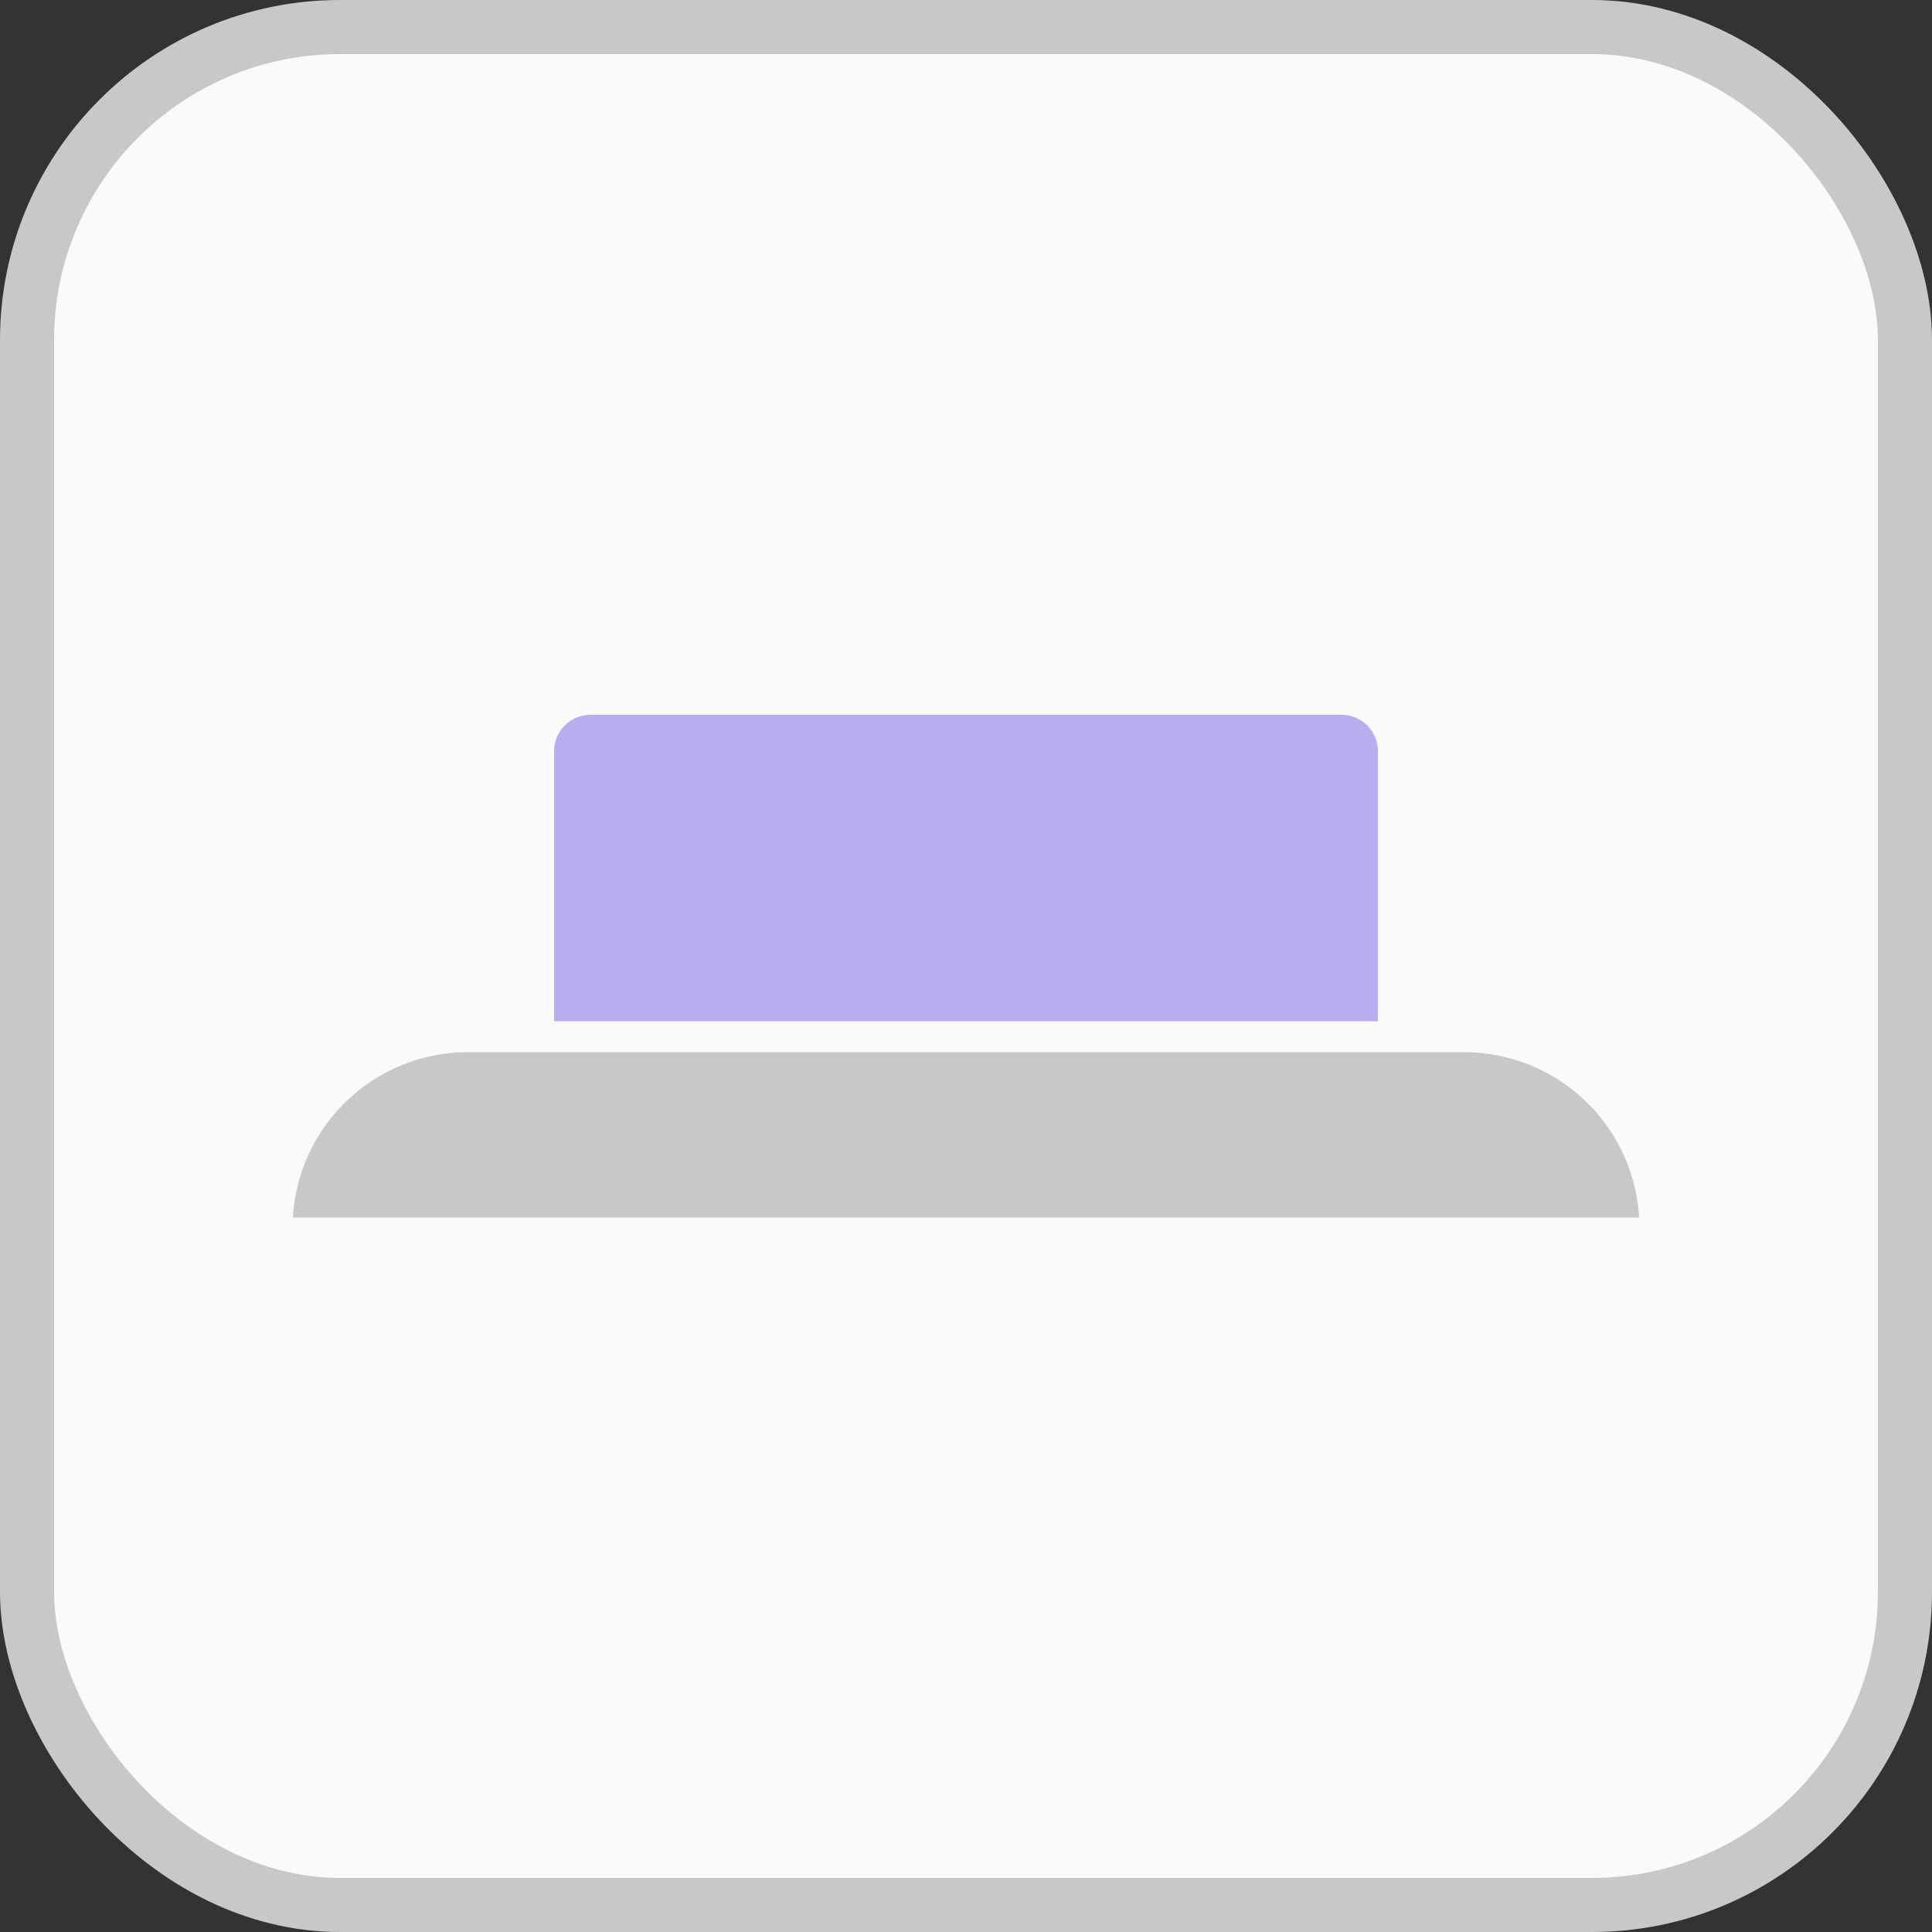 <svg id="레이어_1" data-name="레이어 1" xmlns="http://www.w3.org/2000/svg" width="50" height="50" viewBox="0 0 50 50"><rect x="0" y="0" width="50" height="50" fill="#333333" stroke="none"/><defs><style>.cls-1{fill:#fafafa;stroke:#c8c8c8;stroke-miterlimit:10;stroke-width:1.4px;}.cls-2{fill:#c8c8c8;}.cls-3{fill:#b7afef;}</style></defs><title>button</title><rect class="cls-1" x="0.7" y="0.7" width="48.6" height="48.6" rx="8.1" ry="8.1"/><path class="cls-2" d="M42.42,31.51a4.54,4.54,0,0,0-4.53-4.28H12.11a4.54,4.54,0,0,0-4.53,4.28H42.42Z" transform="translate(0 0)"/><path class="cls-3" d="M35.66,26.43v-7a0.94,0.94,0,0,0-.93-0.93H15.28a0.94,0.94,0,0,0-.94.93v7H35.66Z" transform="translate(0 0)"/></svg>